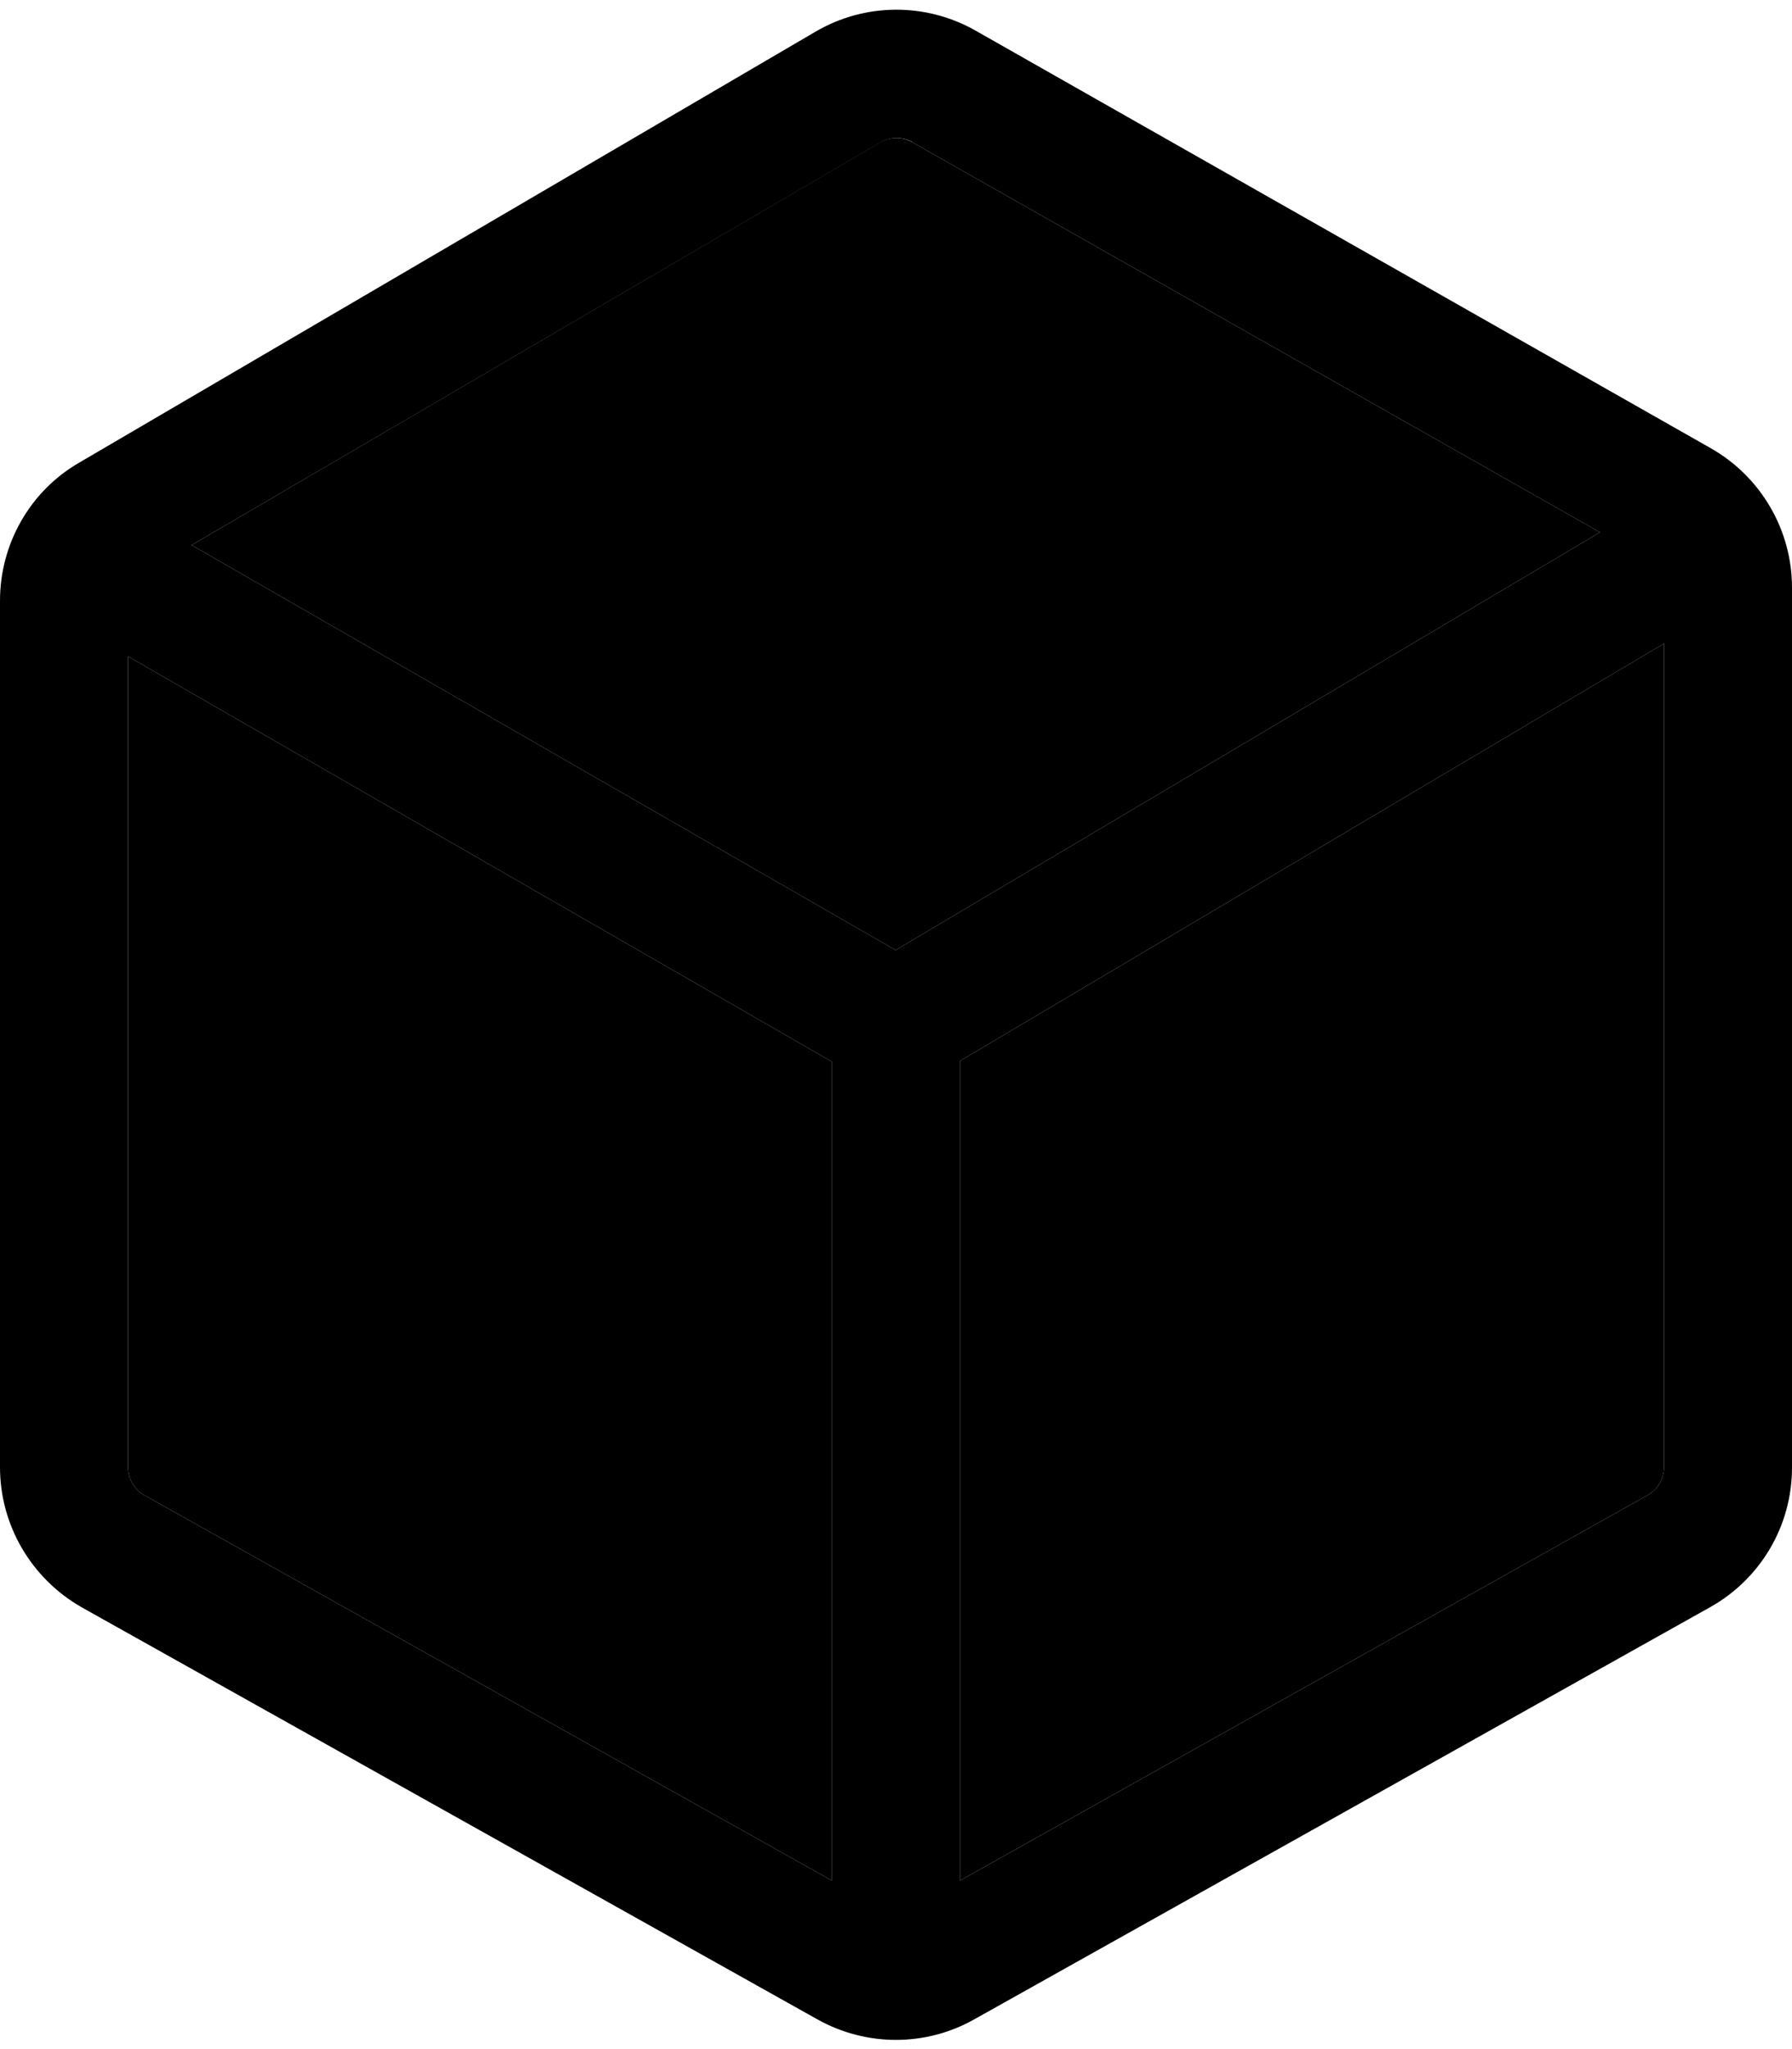 <svg xmlns="http://www.w3.org/2000/svg" viewBox="0 0 448 512"><path class="pr-icon-duotone-secondary" d="M32 164l0 202.6c0 2.9 1.6 5.6 4.1 7L208 469.9l0-204.6L32 164zm15.9-27.8l176 101.2L400 133l-172-97.5c-2.5-1.4-5.5-1.4-8 .1L47.9 136.2zM240 265.1l0 204.8 171.9-96.3c2.5-1.4 4.1-4.1 4.1-7l0-205.8L240 265.1z"/><path class="pr-icon-duotone-primary" d="M220.1 35.6L47.9 136.2l176 101.2L400 133l-172-97.5 11.6-20.4L228.1 35.5c-2.5-1.4-5.5-1.4-8 .1zM32 164l0 202.6c0 2.9 1.6 5.6 4.1 7L208 469.9l0-204.6L32 164zM240 469.9l171.9-96.3c2.5-1.4 4.1-4.1 4.1-7l0-205.8L240 265.1l0 204.8zM203.9 7.9c12.3-7.2 27.5-7.3 39.9-.3L427.7 112c12.5 7.1 20.3 20.4 20.3 34.8l0 219.9c0 14.5-7.8 27.8-20.5 34.9l-184 103c-12.1 6.8-26.9 6.8-39.1 0l-184-103C7.8 394.4 0 381.1 0 366.6L0 150.1c0-14.2 7.5-27.4 19.8-34.5L203.9 7.9z"/></svg>